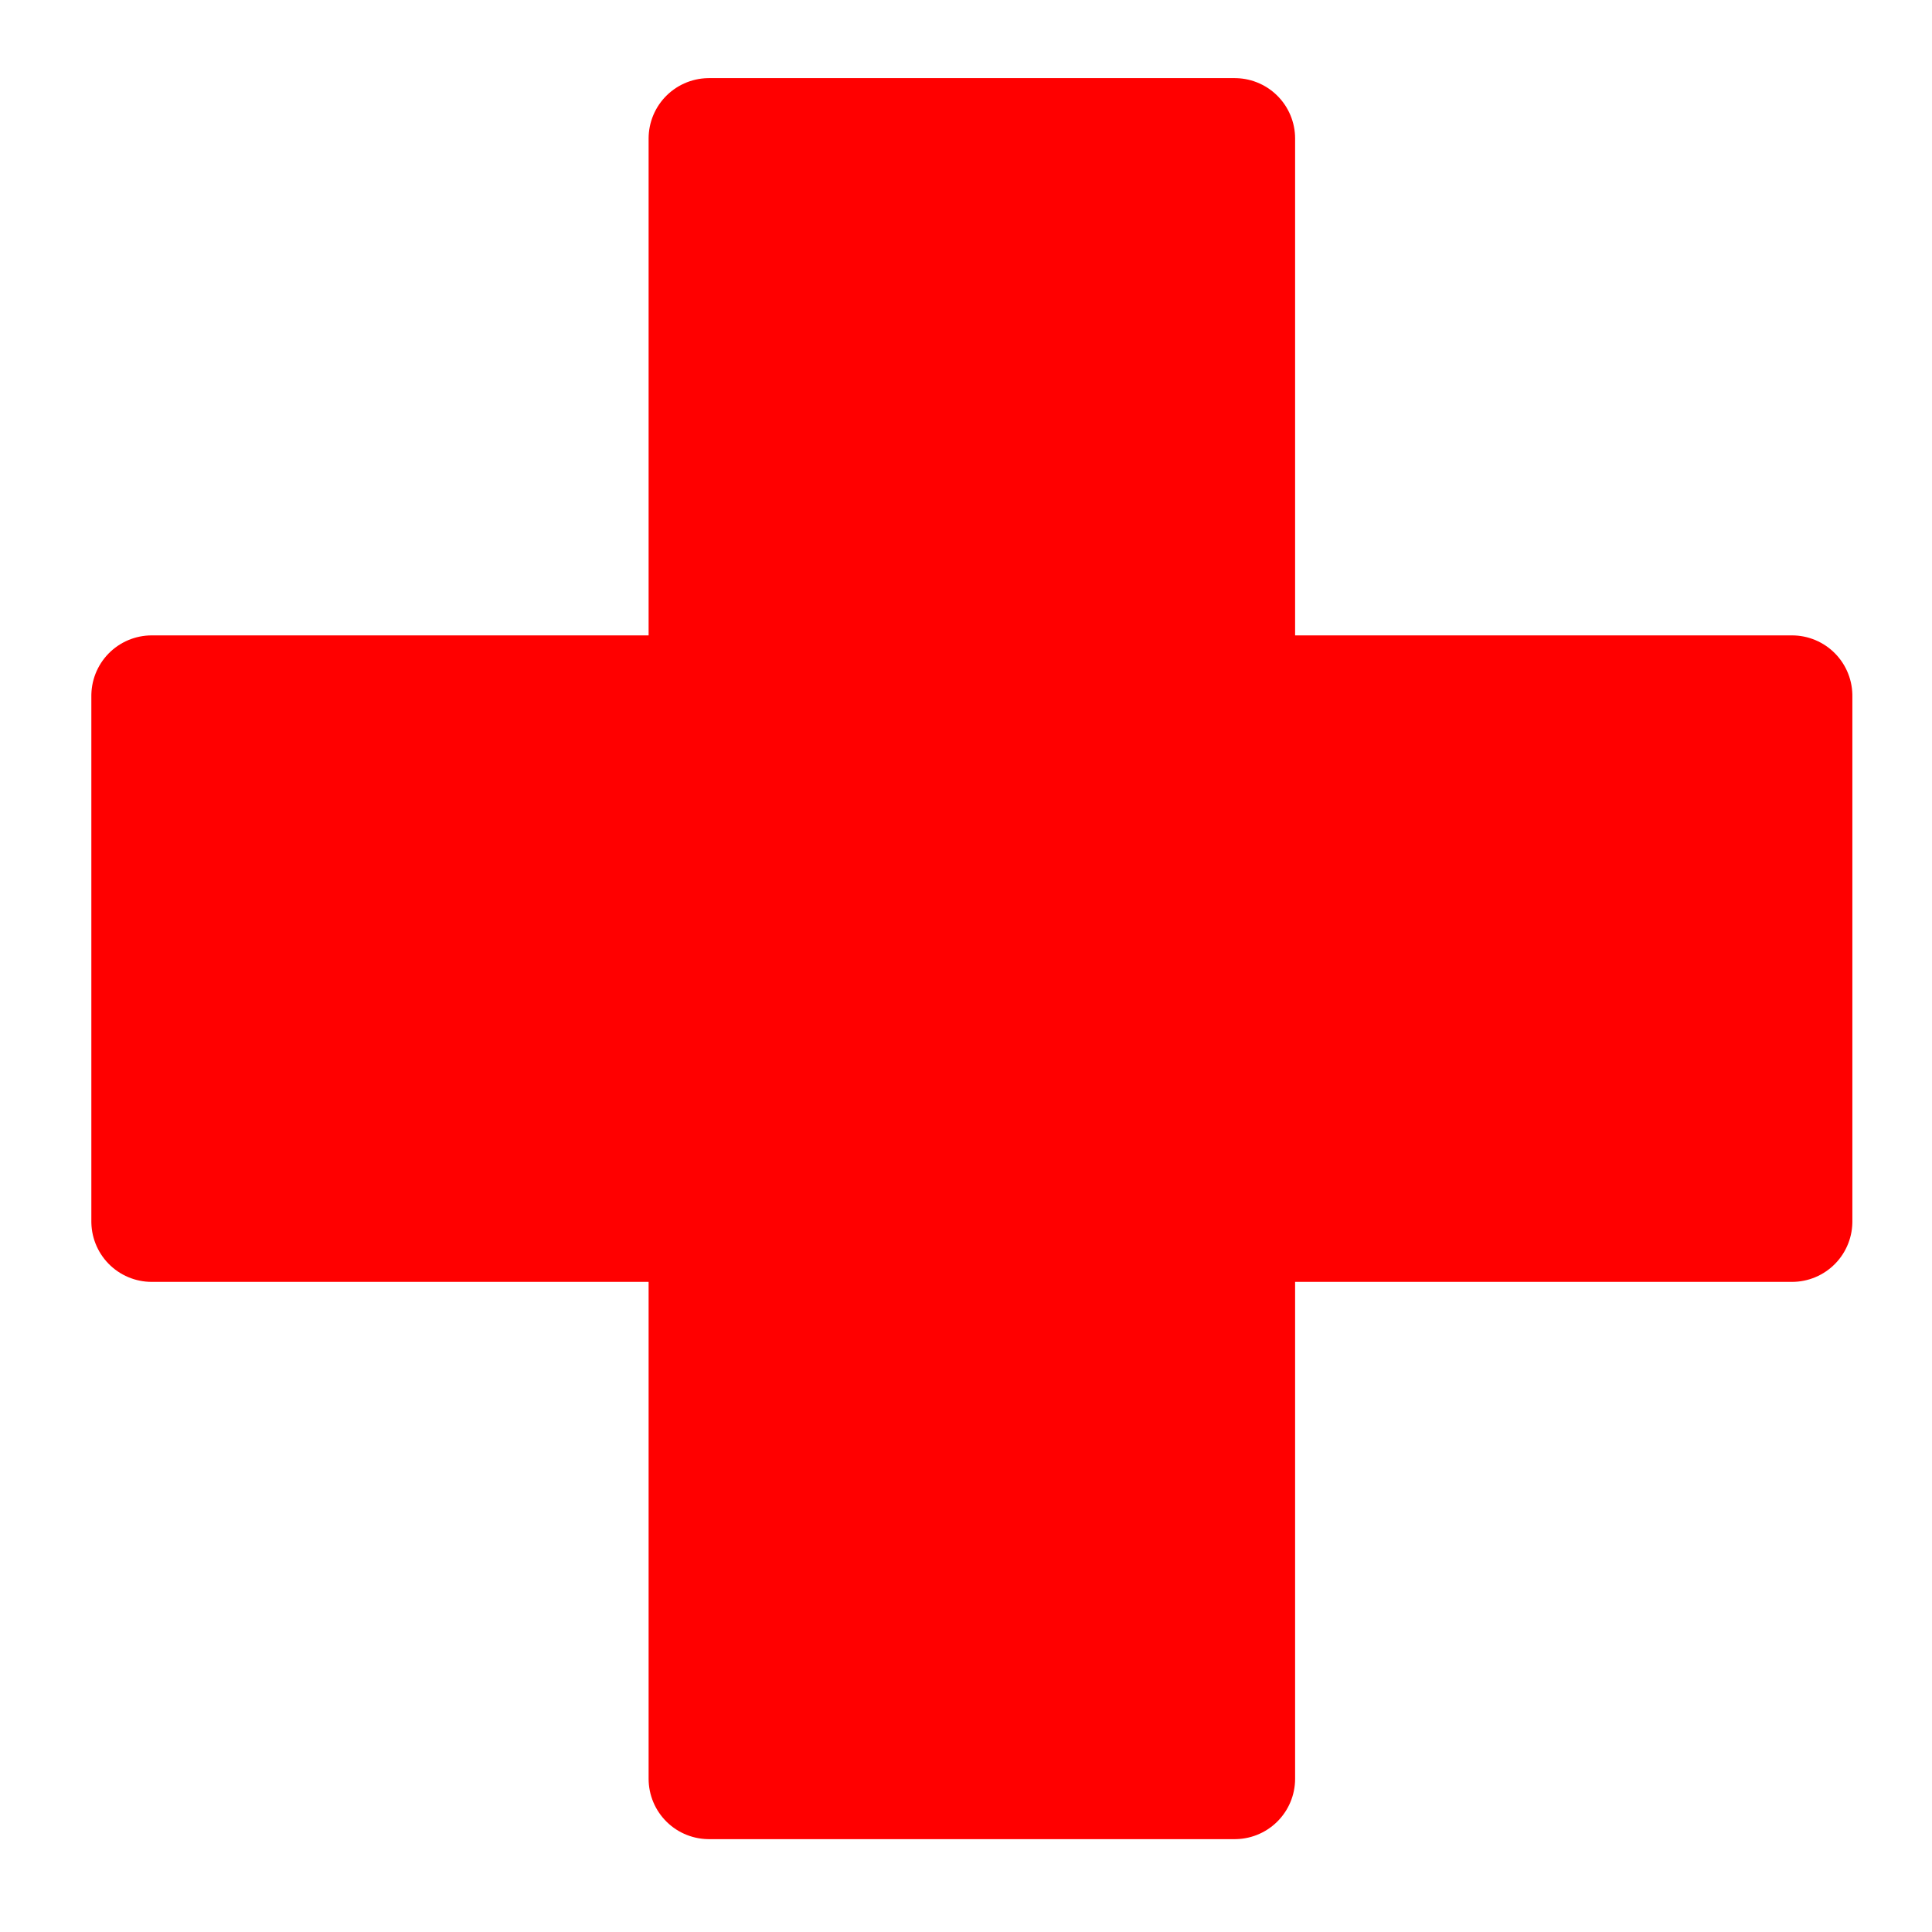 <?xml version="1.0" encoding="UTF-8" standalone="no"?>
<!-- Created with Inkscape (http://www.inkscape.org/) -->

<svg
   xmlns:dc="http://purl.org/dc/elements/1.1/"
   xmlns:cc="http://creativecommons.org/ns#"
   xmlns:rdf="http://www.w3.org/1999/02/22-rdf-syntax-ns#"
   xmlns:svg="http://www.w3.org/2000/svg"
   xmlns="http://www.w3.org/2000/svg"
   xmlns:sodipodi="http://sodipodi.sourceforge.net/DTD/sodipodi-0.dtd"
   xmlns:inkscape="http://www.inkscape.org/namespaces/inkscape"
   width="32px"
   height="32px"
   id="svg3041"
   version="1.1"
   inkscape:version="0.48.4 r9939"
   sodipodi:docname="Caregiver.svg">
  <defs
     id="defs3043">
    <inkscape:perspective
       sodipodi:type="inkscape:persp3d"
       inkscape:vp_x="-59.49714 : 18.333897 : 1"
       inkscape:vp_y="0 : 2988.2519 : 0"
       inkscape:vp_z="45.404952 : 18.333897 : 1"
       inkscape:persp3d-origin="-7.0460944 : 2.3965555 : 1"
       id="perspective4593" />
  </defs>
  <sodipodi:namedview
     id="base"
     pagecolor="#ffffff"
     bordercolor="#666666"
     borderopacity="1.0"
     inkscape:pageopacity="0"
     inkscape:pageshadow="2"
     inkscape:zoom="20.096889"
     inkscape:cx="8.1099669"
     inkscape:cy="14.702941"
     inkscape:current-layer="layer1"
     showgrid="true"
     inkscape:grid-bbox="true"
     inkscape:document-units="px"
     inkscape:window-width="1855"
     inkscape:window-height="1056"
     inkscape:window-x="65"
     inkscape:window-y="1104"
     inkscape:window-maximized="1" />
  <g
     id="layer1"
     inkscape:label="Layer 1"
     inkscape:groupmode="layer">
    <path
       style="fill:#ff0000;stroke:#000000;stroke-width:0.8;stroke-miterlimit:4;stroke-dasharray:none;stroke-linecap:round;opacity:1;stroke-linejoin:round"
       id="path3880" />
    <rect
       style="fill:#ff0000;stroke:#ff0000;stroke-width:2;stroke-linecap:round;stroke-linejoin:round;stroke-miterlimit:4;stroke-opacity:1;stroke-dasharray:none;stroke-dashoffset:0"
       id="rect3005"
       width="8.708"
       height="27.168"
       x="11.743"
       y="2.294" />
    <rect
       y="2.513"
       x="-20.232"
       height="27.168"
       width="8.708"
       id="rect3007"
       style="fill:#ff0000;stroke:#ff0000;stroke-width:2;stroke-linecap:round;stroke-linejoin:round;stroke-miterlimit:4;stroke-opacity:1;stroke-dasharray:none;stroke-dashoffset:0"
       transform="matrix(0,-1,1,0,0,0)" />
  </g>
</svg>
